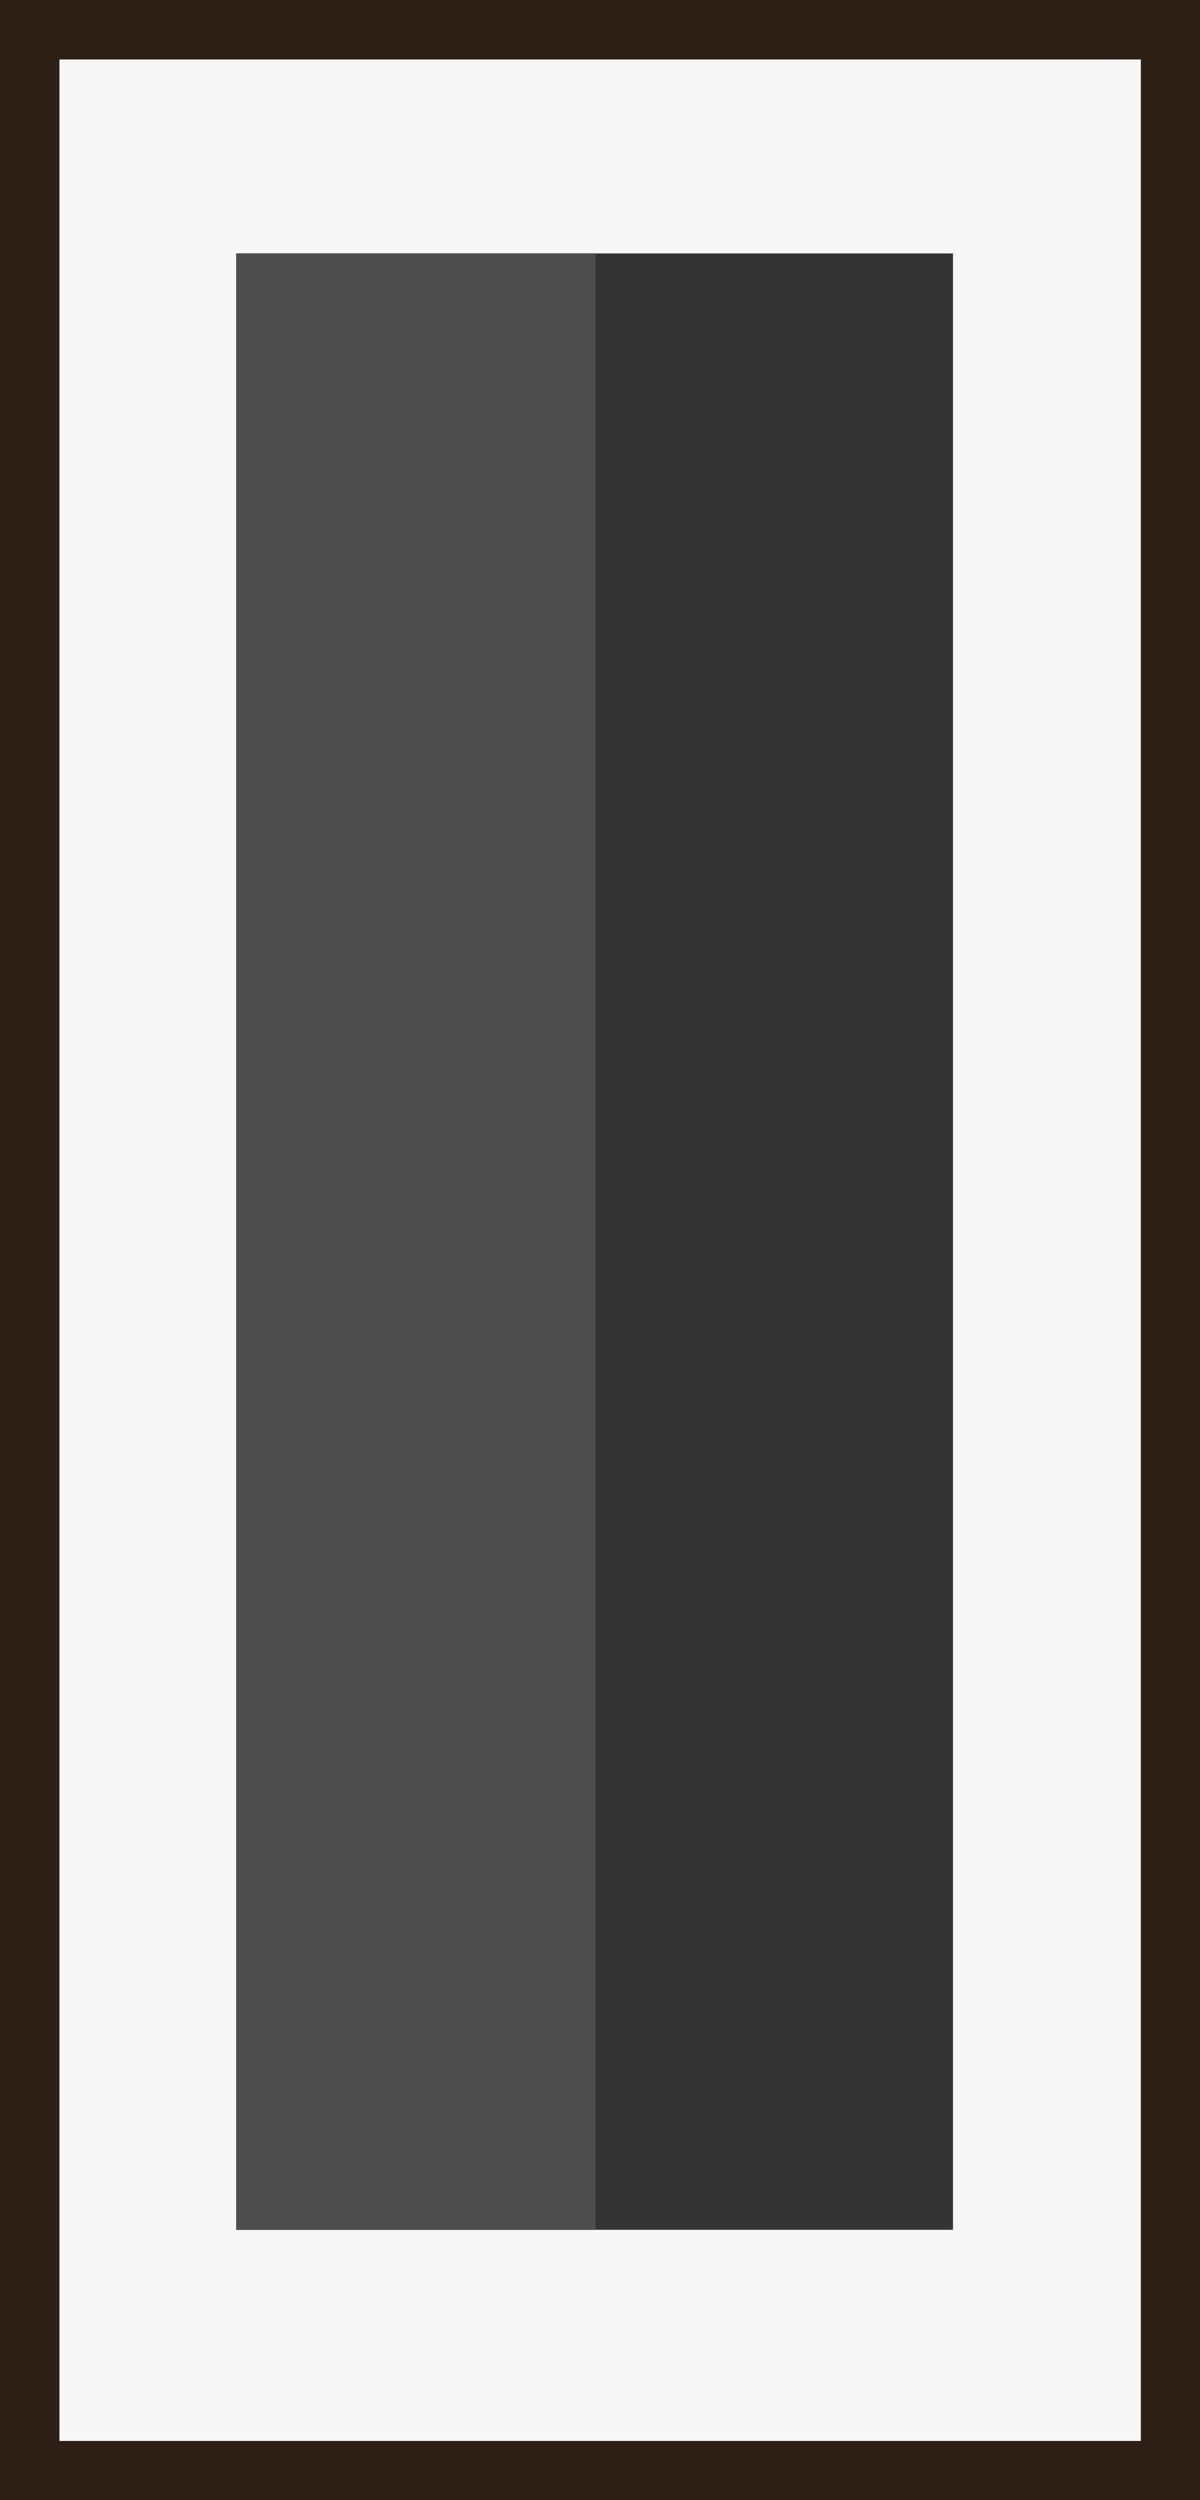<svg xmlns="http://www.w3.org/2000/svg" viewBox="0 0 55.38 115.33"><rect x="0" y="0" width="55.38" height="115.33" fill="#808080" stroke="none"/><title>Depositphotos_108799504_02</title><g data-name="Layer 2"><g data-name="Layer 1"><path fill="#f7f7f8" d="M2.74 2.74h51.39v110.32H2.74z"/><path d="M55.38 115.33H0V0h55.38zM2.74 112.6h49.91V2.74H2.74z" fill="#2d1f15"/><path fill="#353435" d="M10.9 11.69h33.08v91.17H10.9z"/><path fill="#4e4e4f" d="M10.9 11.69h16.58v91.17H10.9z"/></g></g></svg>